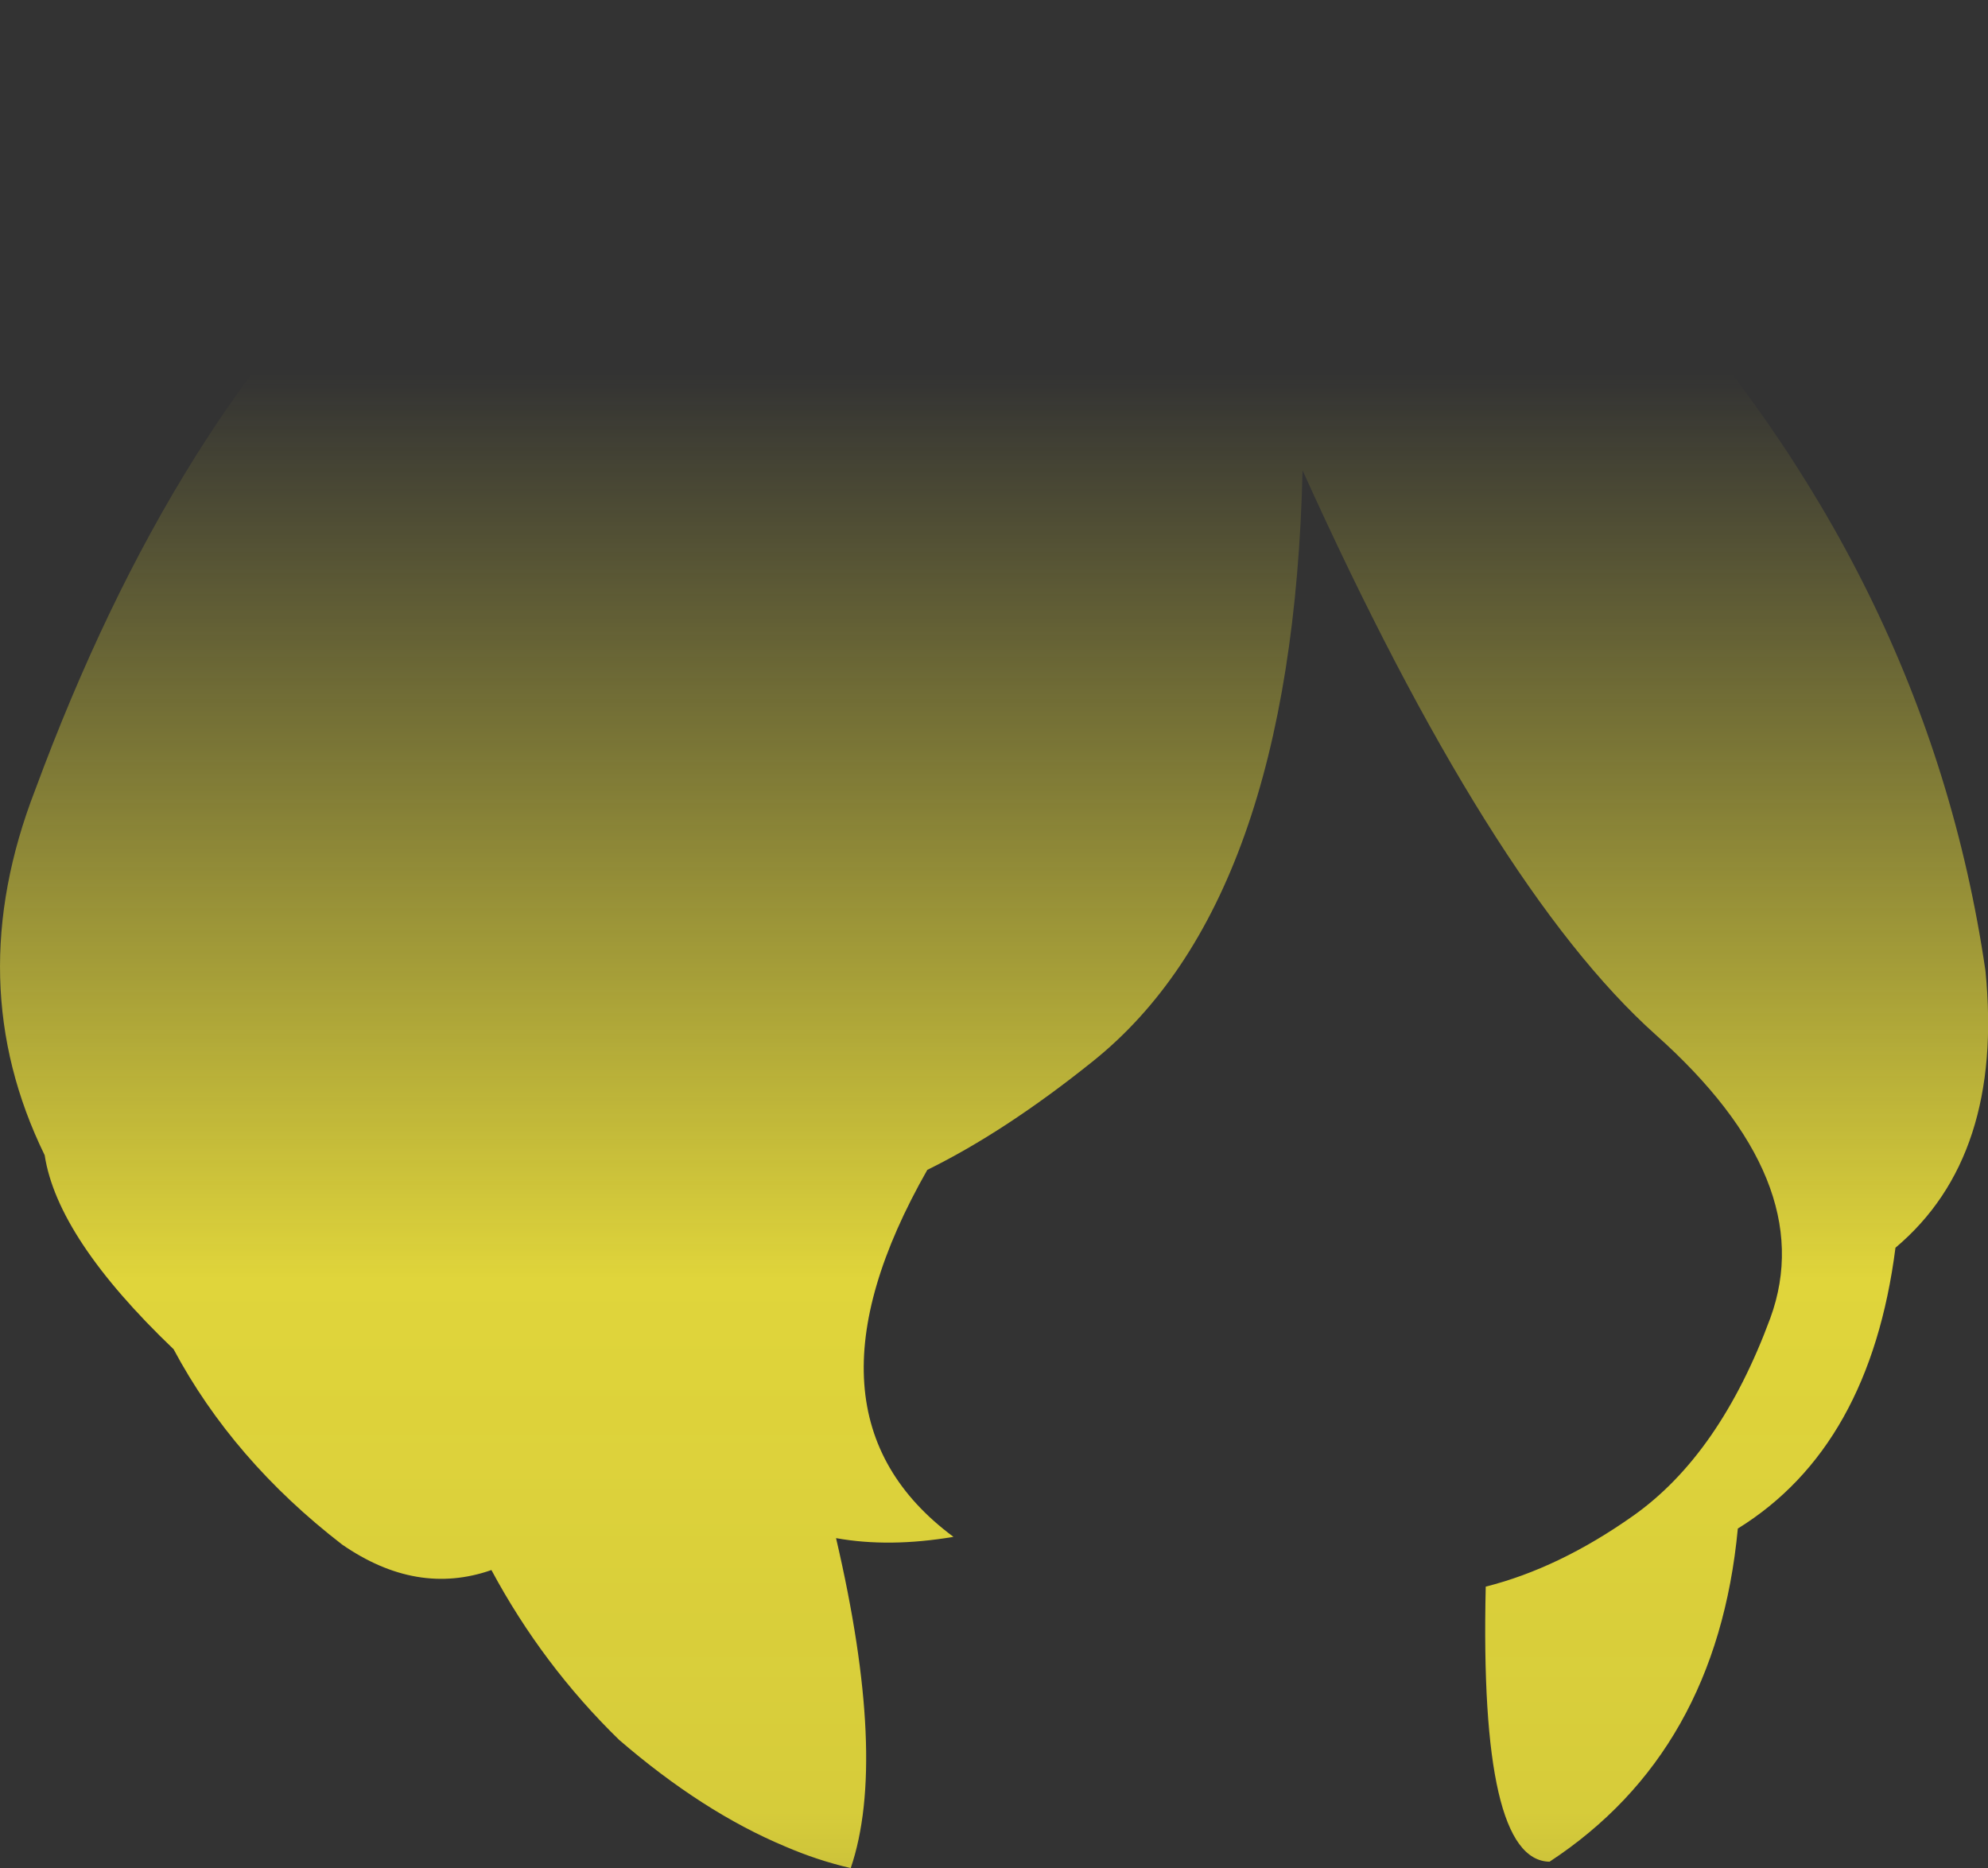 <?xml version="1.0" encoding="UTF-8" standalone="no"?>
<svg xmlns:xlink="http://www.w3.org/1999/xlink" height="146.35px" width="155.75px" xmlns="http://www.w3.org/2000/svg">
  <rect width="100%" height="100%" fill="#333333" stroke="none"/>
  <g transform="matrix(1.0, 0.0, 0.0, 1.0, 77.9, 73.15)">
    <path d="M11.85 -70.65 Q35.35 -69.45 50.05 -53.05 73.1 -28.25 77.65 2.9 79.1 17.45 70.6 24.6 68.6 40.2 58.25 46.6 56.6 64.1 43.5 72.7 38.0 72.6 38.5 51.15 44.25 49.7 50.05 45.6 56.85 40.8 60.8 30.1 64.7 19.4 51.8 7.9 38.9 -3.65 24.15 -36.3 23.35 -2.45 7.65 10.05 0.85 15.5 -5.25 18.5 -16.15 37.65 -3.2 47.25 -8.25 48.1 -12.4 47.35 -8.35 64.7 -11.25 73.2 -13.85 72.6 -16.4 71.5 -22.85 68.8 -29.4 63.15 -35.4 57.3 -39.4 49.85 -45.25 51.9 -51.1 47.85 -59.65 41.25 -64.3 32.55 -73.4 23.85 -74.4 17.35 -81.0 3.85 -75.15 -11.25 -64.25 -40.75 -47.15 -56.1 L-45.75 -57.35 -45.7 -57.4 Q-41.75 -60.75 -37.5 -63.4 -32.6 -66.05 -27.75 -68.0 -21.95 -70.4 -16.4 -71.65 -1.35 -75.05 11.85 -70.65" fill="url(#gradient0)" fill-rule="evenodd" stroke="none"/>
  </g>
  <defs>
    <linearGradient gradientTransform="matrix(0.0, 0.114, -0.095, 0.0, 0.0, 49.5)" gradientUnits="userSpaceOnUse" id="gradient0" spreadMethod="pad" x1="-819.2" x2="819.2">
      <stop offset="0.0" stop-color="#fff23c" stop-opacity="0.0"/>
      <stop offset="0.38" stop-color="#fff23c" stop-opacity="0.847"/>
      <stop offset="0.604" stop-color="#fff23c" stop-opacity="0.8"/>
      <stop offset="1.0" stop-color="#fff23c" stop-opacity="0.0"/>
    </linearGradient>
  </defs>
</svg>
